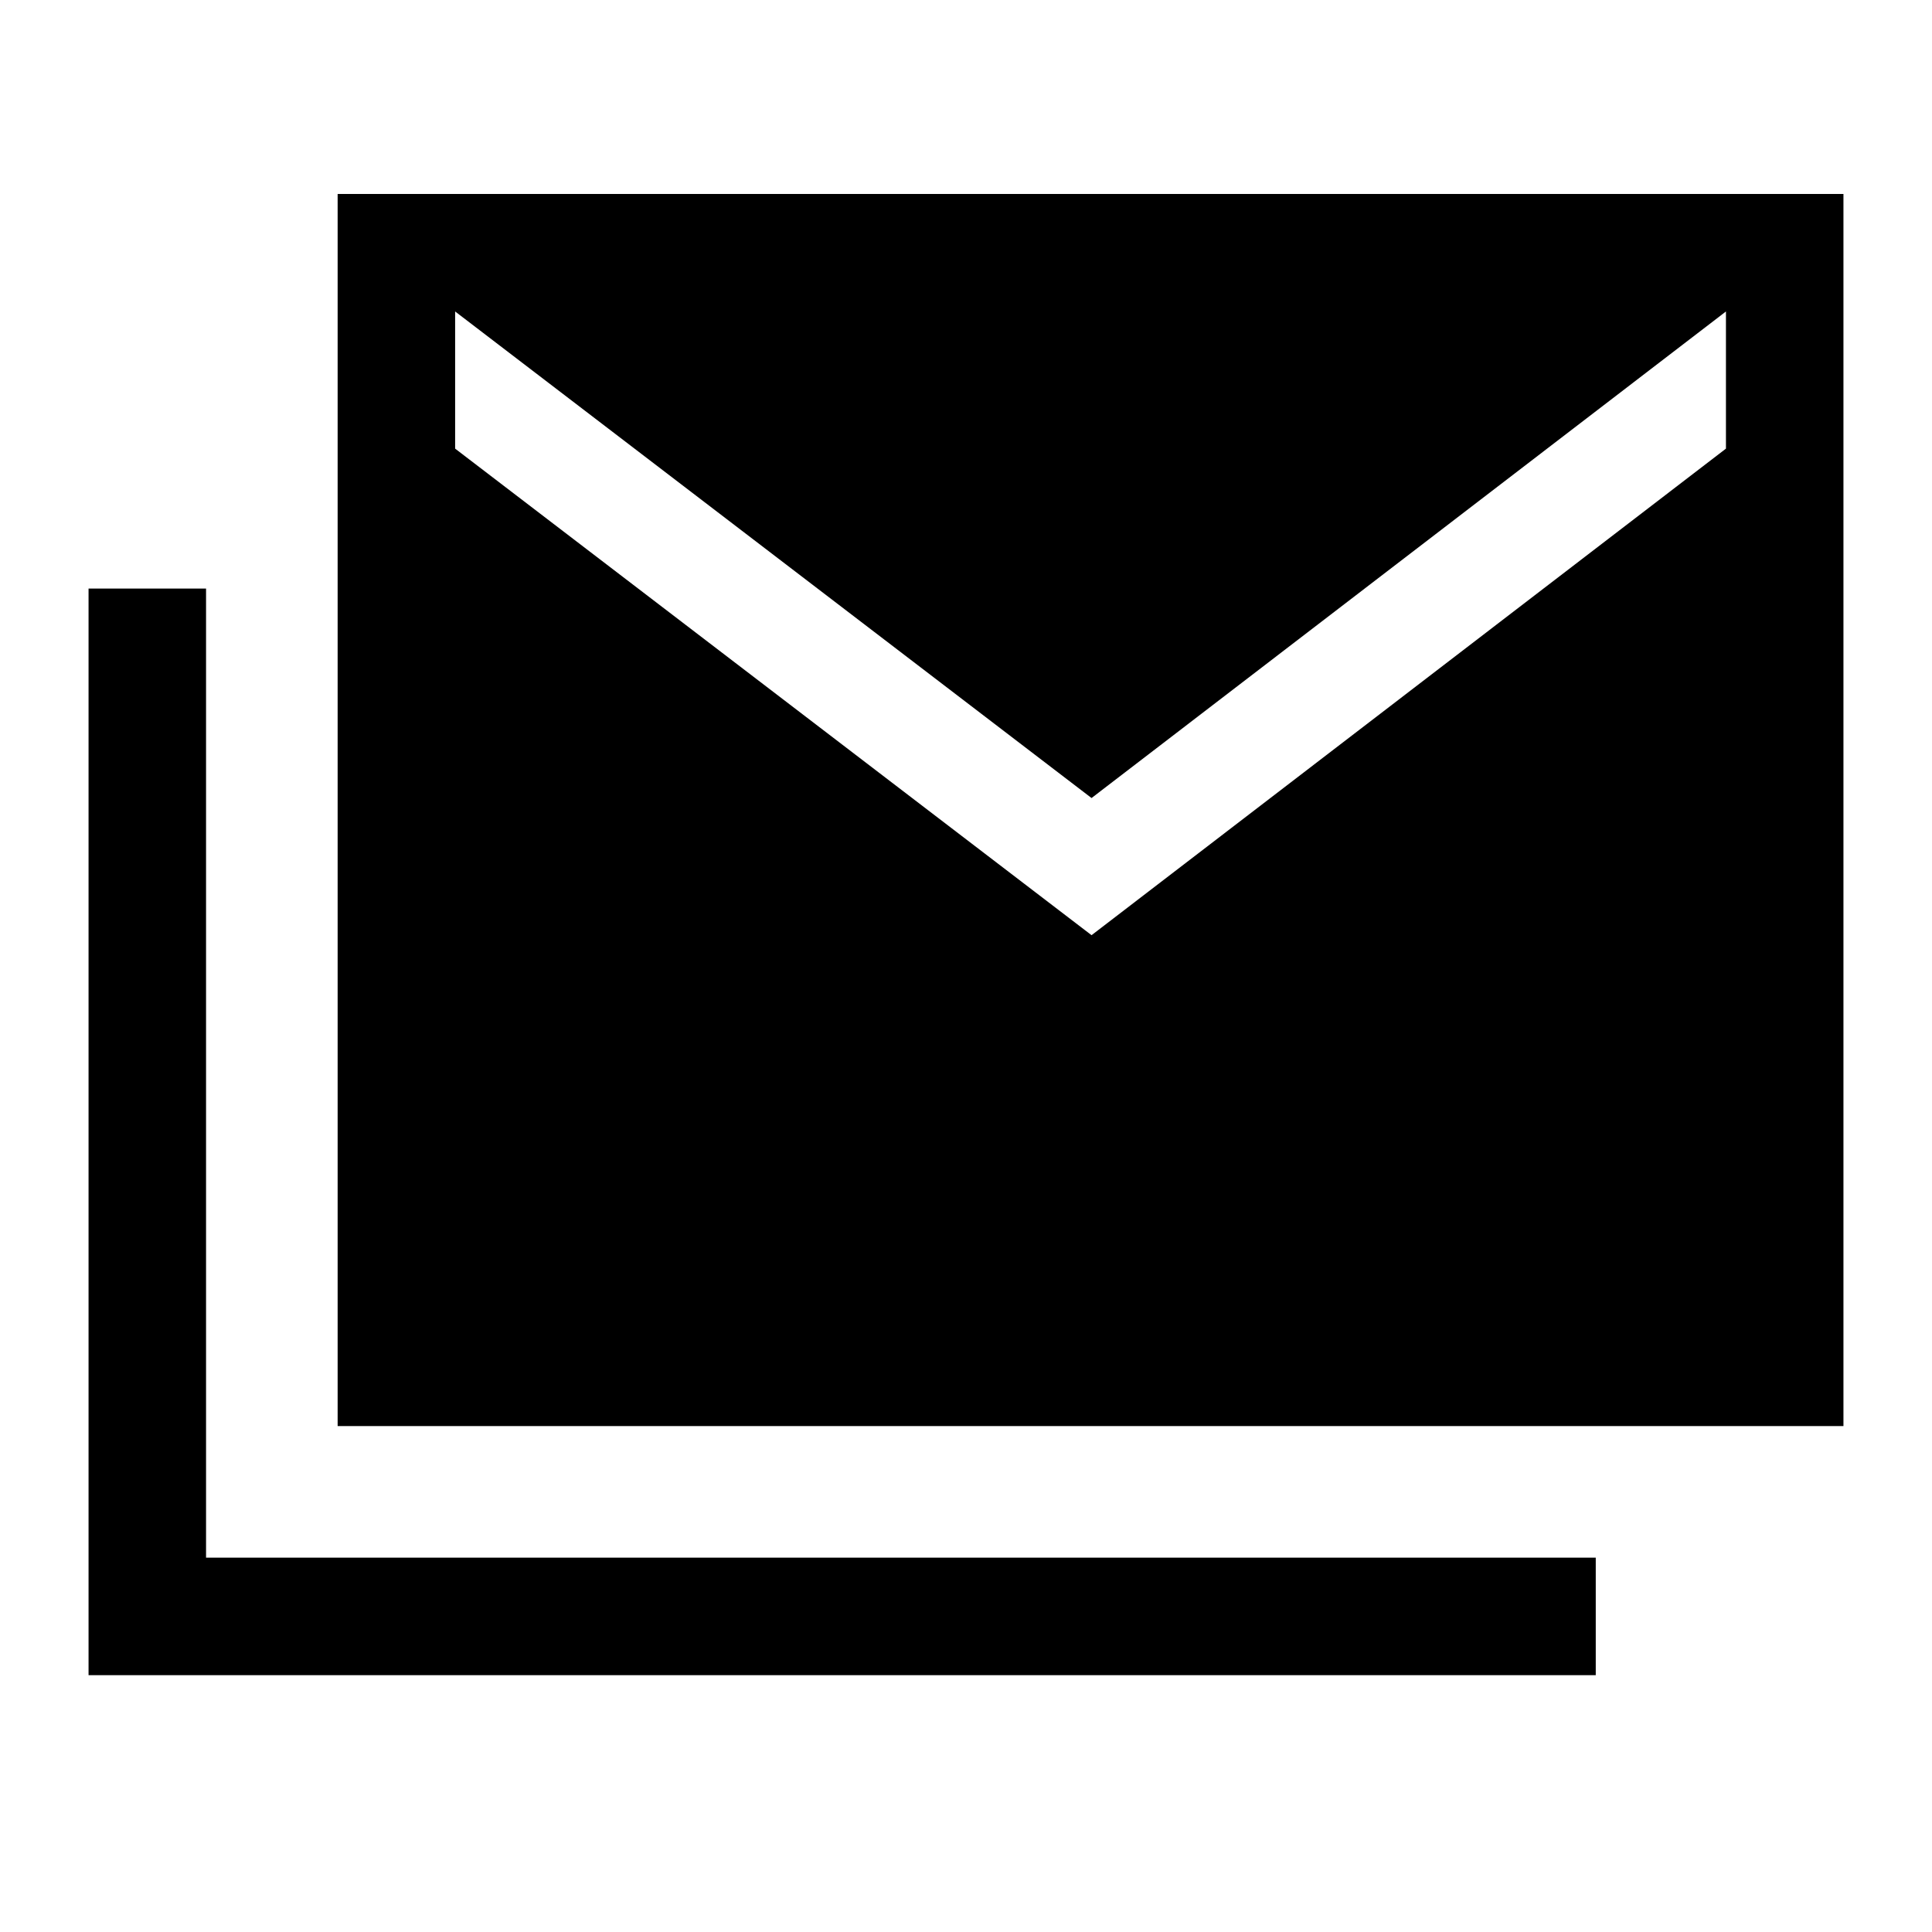 <svg xmlns="http://www.w3.org/2000/svg" height="48" viewBox="0 -960 960 960" width="48"><path d="M167.77-251.386v-612.228h748.229v612.228H167.77ZM44.001-127.617v-539.918h58.384v481.534h690.536v58.384H44.001Zm498.383-367.692 315.231-241.769v-68.153L542.384-563.462l-316.23-241.769v68.153l316.23 241.769Z"/></svg>